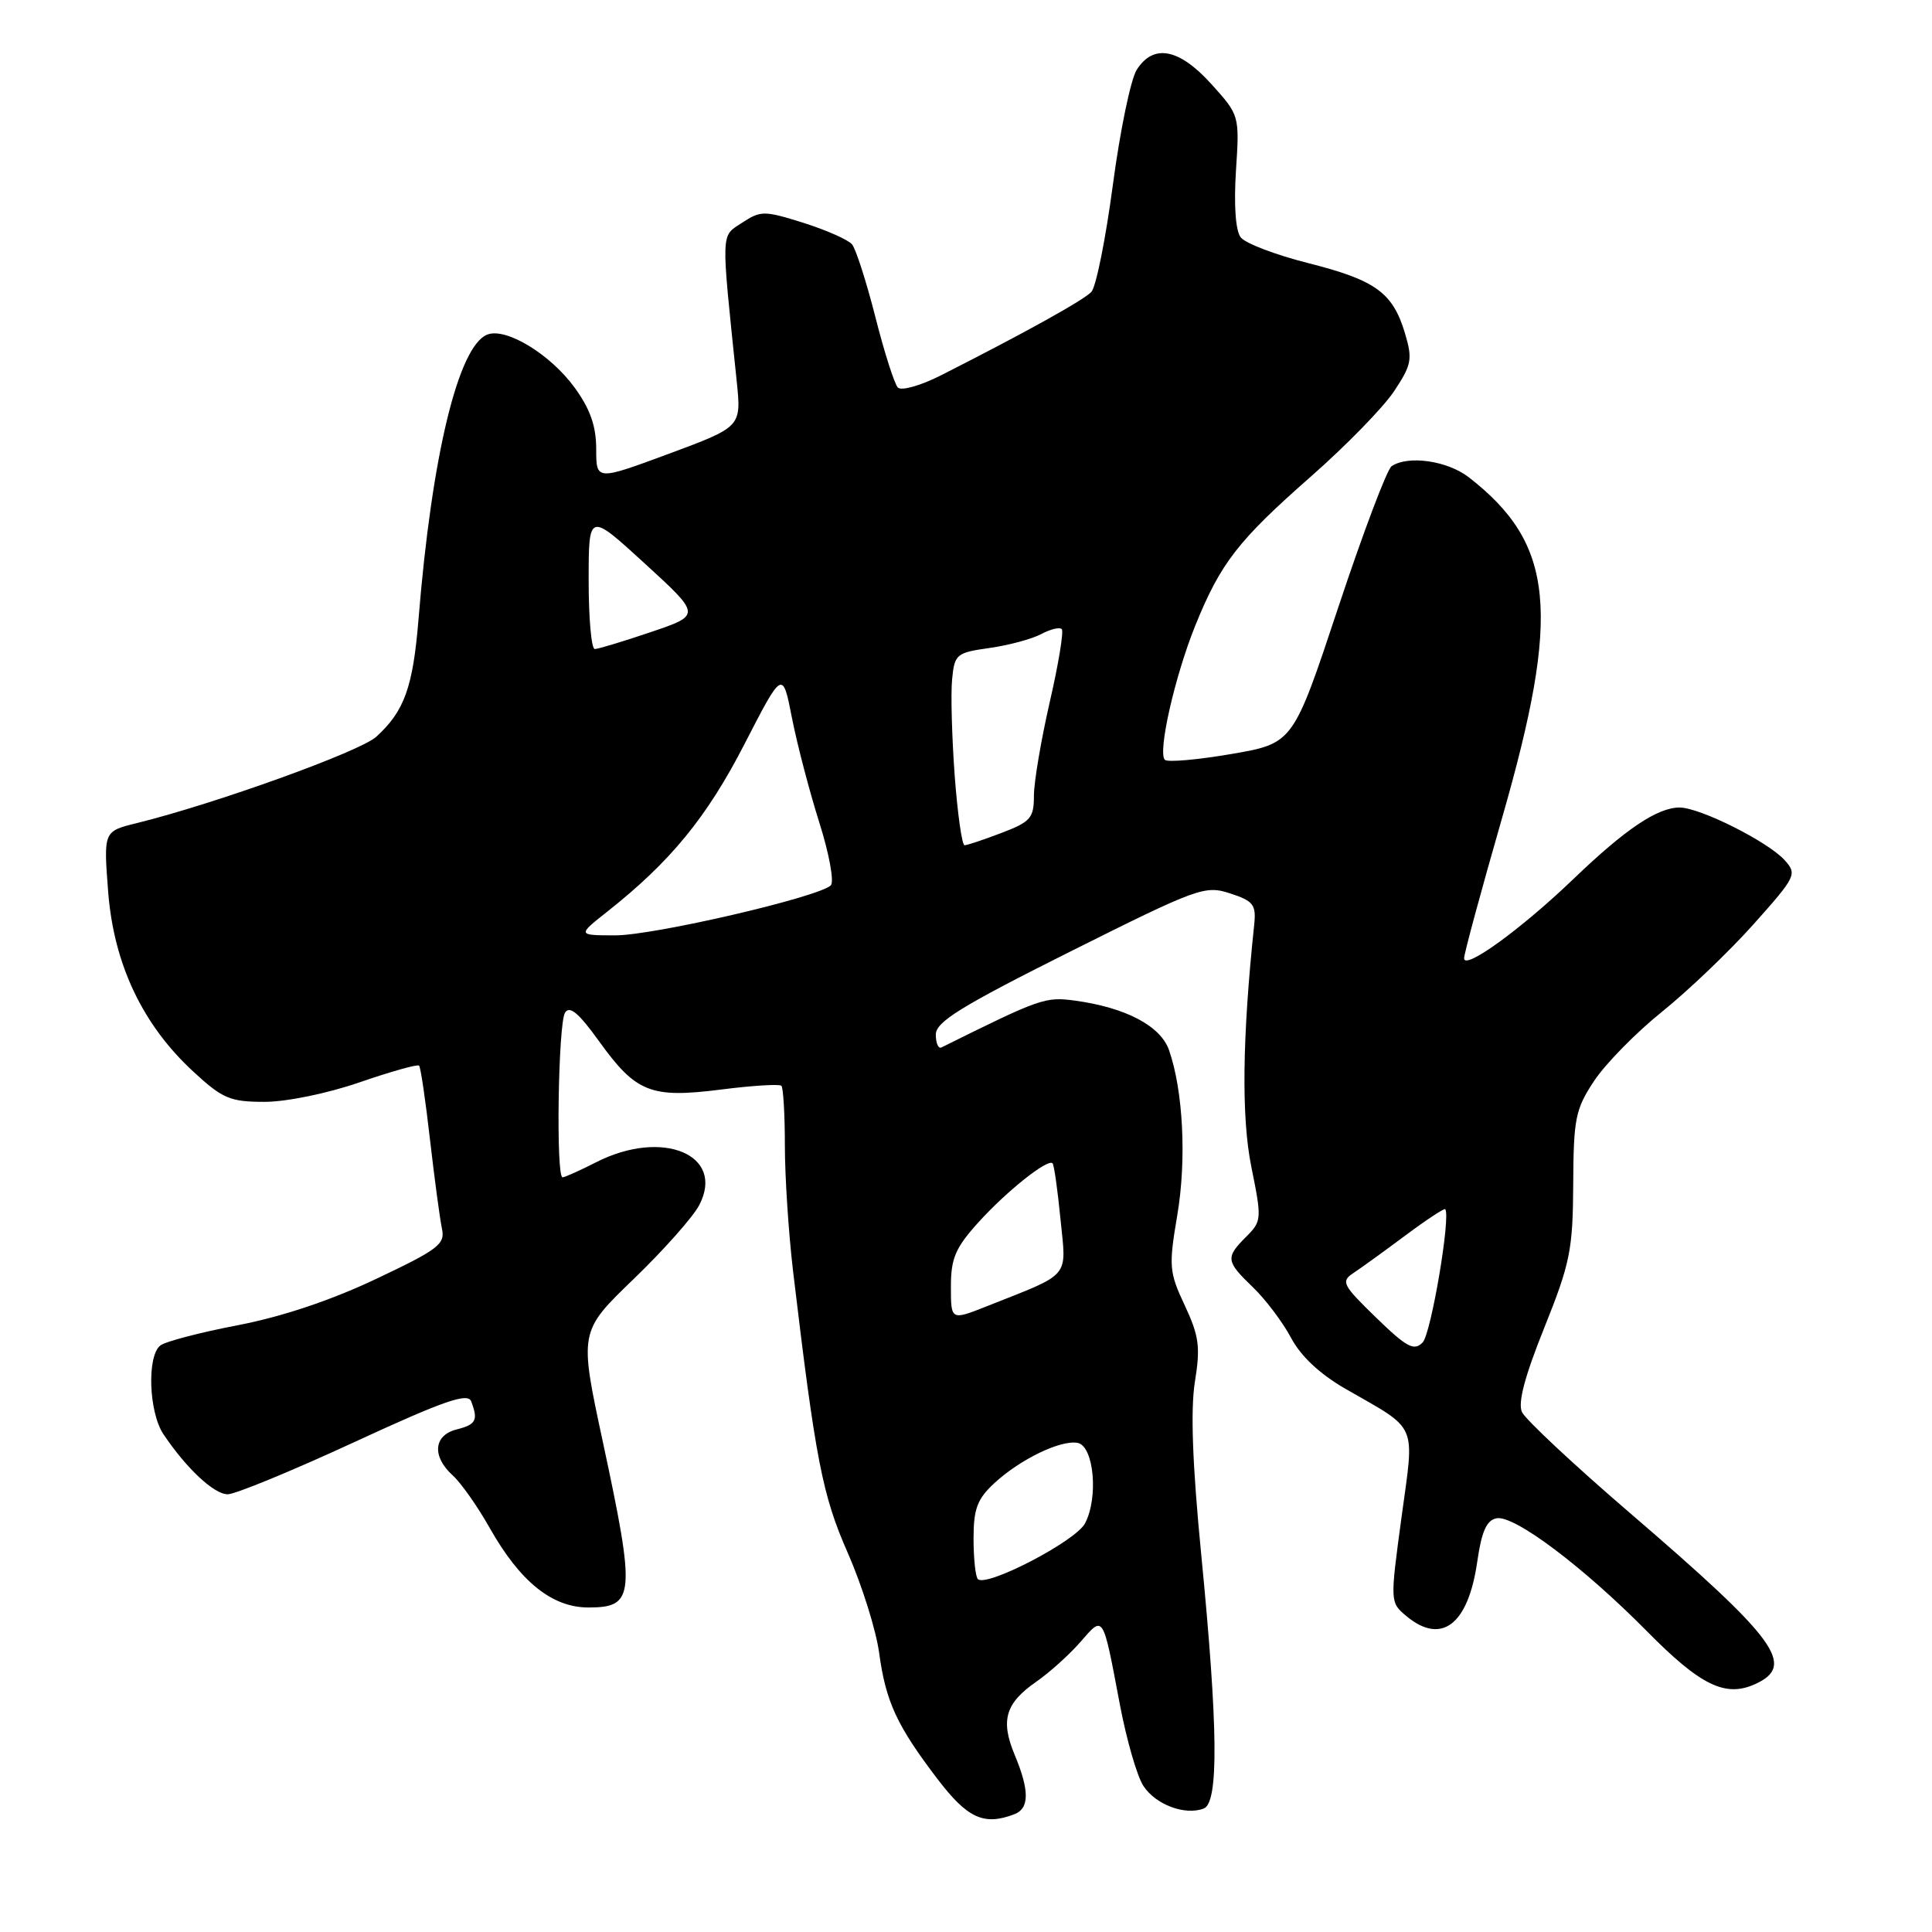 <?xml version="1.0" encoding="UTF-8" standalone="no"?>
<!DOCTYPE svg PUBLIC "-//W3C//DTD SVG 1.1//EN" "http://www.w3.org/Graphics/SVG/1.1/DTD/svg11.dtd" >
<svg xmlns="http://www.w3.org/2000/svg" xmlns:xlink="http://www.w3.org/1999/xlink" version="1.1" viewBox="0 0 256 256">
 <g >
 <path fill="currentColor"
d=" M 134.42 240.39 C 136.41 239.63 136.42 237.26 134.46 232.55 C 132.54 227.97 133.21 225.68 137.31 222.84 C 139.06 221.62 141.70 219.25 143.17 217.56 C 146.26 214.01 146.10 213.76 148.40 225.92 C 149.28 230.55 150.67 235.38 151.51 236.65 C 153.13 239.13 157.03 240.59 159.50 239.64 C 161.50 238.87 161.41 228.94 159.17 206.00 C 158.00 194.02 157.74 186.80 158.33 183.10 C 159.08 178.47 158.88 177.02 156.99 172.98 C 154.91 168.55 154.85 167.80 156.00 160.99 C 157.24 153.64 156.78 144.54 154.90 139.14 C 153.78 135.94 149.17 133.51 142.46 132.59 C 138.50 132.05 137.87 132.28 124.75 138.79 C 124.34 139.00 124.00 138.23 124.00 137.09 C 124.00 135.40 127.30 133.36 141.75 126.12 C 158.75 117.62 159.65 117.29 163.00 118.38 C 166.09 119.39 166.46 119.88 166.19 122.51 C 164.60 137.58 164.48 148.06 165.81 154.62 C 167.21 161.53 167.19 161.81 165.13 163.87 C 162.36 166.64 162.43 167.12 166.03 170.58 C 167.70 172.19 169.96 175.19 171.06 177.25 C 172.35 179.69 174.87 182.06 178.27 184.02 C 188.02 189.62 187.44 188.31 185.70 201.11 C 184.19 212.28 184.19 212.33 186.34 214.13 C 190.99 218.01 194.54 215.31 195.74 206.95 C 196.32 202.91 196.98 201.43 198.31 201.18 C 200.64 200.73 209.77 207.59 218.22 216.14 C 225.32 223.34 228.62 224.95 232.57 223.15 C 238.00 220.68 235.50 217.26 216.00 200.50 C 208.57 194.12 202.13 188.09 201.67 187.11 C 201.10 185.89 202.04 182.36 204.63 175.92 C 208.06 167.37 208.41 165.62 208.46 156.92 C 208.50 148.20 208.75 146.97 211.24 143.21 C 212.75 140.94 216.80 136.81 220.24 134.05 C 223.68 131.28 229.14 126.07 232.36 122.46 C 238.00 116.14 238.15 115.83 236.47 113.97 C 234.24 111.51 225.24 107.00 222.55 107.00 C 219.61 107.01 215.37 109.86 208.50 116.46 C 201.58 123.10 194.00 128.60 194.00 126.98 C 194.00 126.37 196.25 118.06 199.00 108.50 C 206.87 81.14 206.00 72.08 194.62 63.24 C 191.79 61.05 186.60 60.30 184.40 61.77 C 183.79 62.17 180.61 70.60 177.32 80.50 C 171.35 98.50 171.35 98.50 163.16 99.91 C 158.66 100.68 154.69 101.03 154.35 100.68 C 153.38 99.71 155.66 89.64 158.37 82.92 C 161.73 74.61 164.05 71.62 173.75 63.10 C 178.38 59.03 183.32 53.96 184.73 51.83 C 187.06 48.31 187.19 47.59 186.16 44.14 C 184.55 38.77 182.27 37.12 173.33 34.86 C 169.02 33.77 165.00 32.24 164.40 31.45 C 163.72 30.57 163.48 27.21 163.77 22.65 C 164.25 15.28 164.24 15.28 160.51 11.14 C 156.24 6.41 152.83 5.76 150.62 9.25 C 149.83 10.49 148.41 17.35 147.46 24.50 C 146.51 31.65 145.23 38.03 144.61 38.68 C 143.57 39.79 135.74 44.13 124.65 49.75 C 121.99 51.10 119.43 51.82 118.97 51.35 C 118.52 50.88 117.17 46.67 115.99 42.00 C 114.80 37.33 113.41 33.00 112.90 32.38 C 112.39 31.77 109.50 30.49 106.47 29.53 C 101.26 27.90 100.81 27.89 98.34 29.51 C 95.48 31.38 95.52 30.27 97.62 50.53 C 98.24 56.56 98.24 56.56 88.62 60.13 C 79.00 63.69 79.00 63.69 79.00 59.50 C 79.00 56.48 78.21 54.21 76.17 51.40 C 72.96 46.96 67.07 43.37 64.58 44.33 C 60.74 45.81 57.21 60.36 55.46 82.00 C 54.72 91.07 53.59 94.23 49.85 97.63 C 47.69 99.59 28.50 106.51 18.11 109.07 C 13.72 110.15 13.72 110.15 14.33 118.14 C 15.07 127.73 18.88 135.79 25.62 142.00 C 29.50 145.58 30.49 146.00 35.06 146.00 C 37.95 146.00 43.41 144.88 47.66 143.41 C 51.78 141.99 55.33 140.99 55.53 141.20 C 55.74 141.41 56.39 145.83 56.98 151.04 C 57.58 156.24 58.29 161.53 58.56 162.80 C 59.01 164.86 58.09 165.56 49.78 169.49 C 43.81 172.32 37.29 174.49 31.50 175.60 C 26.55 176.55 21.94 177.75 21.25 178.28 C 19.45 179.67 19.71 187.12 21.65 190.03 C 24.69 194.57 28.36 198.00 30.17 198.00 C 31.16 198.00 38.70 194.90 46.92 191.10 C 58.83 185.60 61.98 184.51 62.43 185.68 C 63.39 188.18 63.09 188.76 60.50 189.41 C 57.45 190.18 57.21 192.98 59.98 195.49 C 61.07 196.47 63.29 199.62 64.90 202.48 C 68.92 209.59 73.15 213.00 77.97 213.00 C 84.12 213.00 84.25 211.42 79.87 191.01 C 76.74 176.44 76.74 176.44 83.97 169.47 C 87.94 165.64 91.86 161.23 92.66 159.67 C 96.13 153.00 87.77 149.53 79.00 154.00 C 76.84 155.10 74.84 156.00 74.54 156.00 C 73.65 156.00 73.96 135.61 74.87 134.18 C 75.48 133.21 76.70 134.24 79.37 137.96 C 84.28 144.78 86.22 145.55 95.55 144.37 C 99.69 143.84 103.29 143.62 103.54 143.87 C 103.79 144.13 104.00 147.69 104.00 151.80 C 104.00 155.91 104.49 163.37 105.08 168.39 C 108.07 193.51 108.96 198.10 112.34 205.78 C 114.21 210.04 116.08 215.99 116.49 219.01 C 117.37 225.49 118.84 228.67 124.24 235.75 C 128.21 240.95 130.38 241.94 134.42 240.39 Z  M 129.57 209.24 C 129.26 208.92 129.00 206.51 129.00 203.87 C 129.00 199.93 129.49 198.63 131.74 196.54 C 135.16 193.37 140.54 190.77 142.79 191.19 C 144.95 191.60 145.58 198.46 143.76 201.87 C 142.50 204.23 130.70 210.36 129.57 209.24 Z  M 182.33 174.58 C 177.90 170.28 177.65 169.80 179.31 168.70 C 180.31 168.04 183.41 165.80 186.20 163.72 C 188.99 161.64 191.38 160.07 191.50 160.22 C 192.26 161.15 189.62 176.74 188.51 177.88 C 187.37 179.05 186.42 178.55 182.33 174.58 Z  M 126.00 170.49 C 126.00 166.73 126.59 165.35 129.65 161.96 C 133.39 157.83 138.83 153.50 139.47 154.14 C 139.67 154.34 140.14 157.67 140.52 161.54 C 141.31 169.48 142.04 168.61 130.75 173.09 C 126.00 174.97 126.00 174.97 126.00 170.49 Z  M 80.50 120.77 C 88.85 114.17 93.66 108.29 98.64 98.61 C 103.70 88.78 103.70 88.78 104.94 95.14 C 105.63 98.64 107.26 104.87 108.56 108.98 C 109.87 113.10 110.55 116.85 110.09 117.31 C 108.54 118.86 86.57 123.96 81.50 123.94 C 76.50 123.93 76.50 123.93 80.50 120.77 Z  M 126.50 102.75 C 126.13 97.66 125.97 91.93 126.16 90.01 C 126.48 86.68 126.72 86.48 131.13 85.86 C 133.67 85.50 136.75 84.67 137.96 84.02 C 139.18 83.37 140.40 83.07 140.69 83.36 C 140.97 83.64 140.26 87.99 139.10 93.01 C 137.95 98.04 137.00 103.63 137.00 105.44 C 137.00 108.39 136.56 108.90 132.72 110.36 C 130.36 111.26 128.15 112.00 127.81 112.00 C 127.47 112.00 126.88 107.84 126.50 102.75 Z  M 78.00 76.93 C 78.00 67.86 78.00 67.86 85.45 74.68 C 92.90 81.50 92.90 81.50 86.25 83.75 C 82.60 84.99 79.25 86.00 78.81 86.00 C 78.36 86.00 78.00 81.92 78.00 76.93 Z "/>
</g>
</svg>